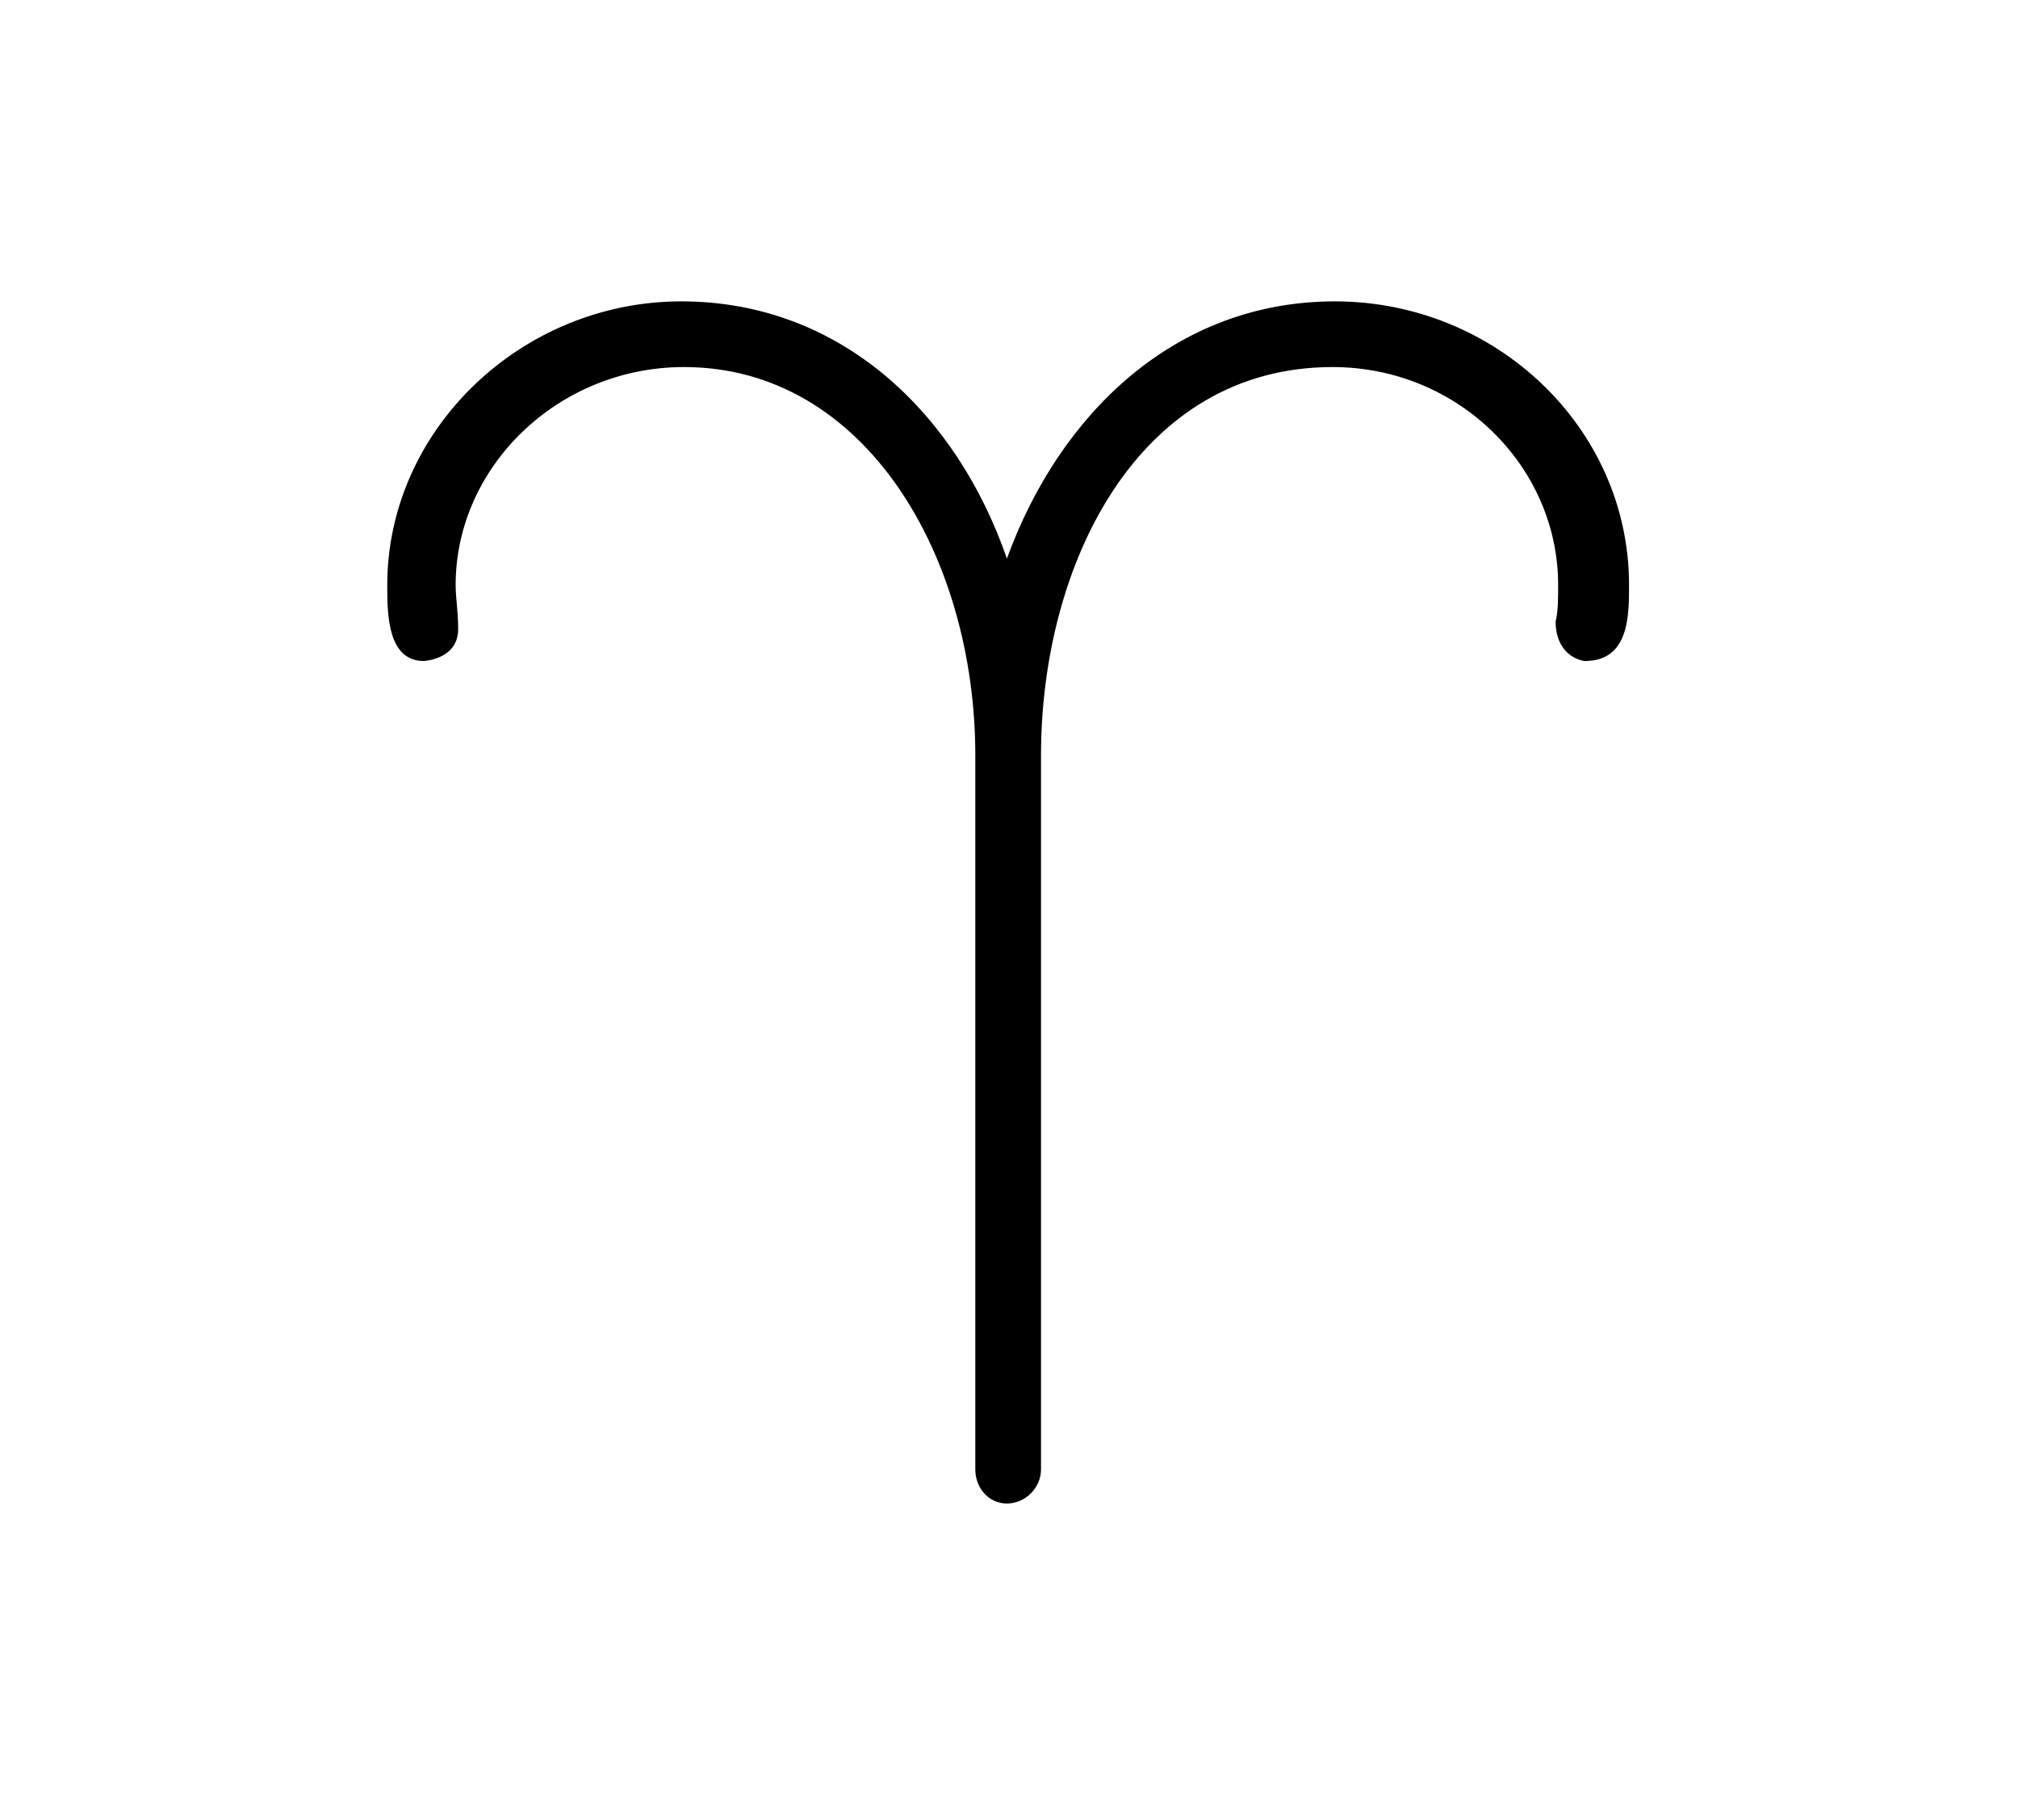 <?xml version="1.0" encoding="UTF-8"?>
<svg xmlns="http://www.w3.org/2000/svg" xmlns:xlink="http://www.w3.org/1999/xlink" width="12.011pt" height="10.834pt" viewBox="0 0 12.011 10.834" version="1.1">
<defs>
<g>
<symbol overflow="visible" id="glyph0-0">
<path style="stroke:none;" d=""/>
</symbol>
<symbol overflow="visible" id="glyph0-1">
<path style="stroke:none;" d="M 4.203 -4.344 C 4.203 -5.484 4.781 -6.656 5.938 -6.656 C 6.688 -6.656 7.281 -6.062 7.281 -5.359 C 7.281 -5.281 7.281 -5.203 7.266 -5.141 C 7.266 -5 7.344 -4.922 7.438 -4.906 C 7.703 -4.906 7.703 -5.172 7.703 -5.359 C 7.703 -6.297 6.906 -7.047 5.953 -7.047 C 5 -7.047 4.312 -6.375 4 -5.516 C 3.703 -6.375 3.016 -7.047 2.062 -7.047 C 1.109 -7.047 0.312 -6.281 0.312 -5.359 C 0.312 -5.188 0.312 -4.906 0.531 -4.906 C 0.672 -4.922 0.734 -5 0.734 -5.094 C 0.734 -5.203 0.719 -5.281 0.719 -5.359 C 0.719 -6.062 1.328 -6.656 2.078 -6.656 C 3.156 -6.656 3.812 -5.531 3.812 -4.344 L 3.812 -0.094 C 3.812 0.016 3.891 0.109 4 0.109 C 4.109 0.109 4.203 0.016 4.203 -0.094 Z "/>
</symbol>
</g>
</defs>
<g id="surface1">
<g style="fill:rgb(0%,0%,0%);fill-opacity:1;">
  <use xlink:href="#glyph0-1" x="1.993" y="8.841"/>
</g>
</g>
</svg>
